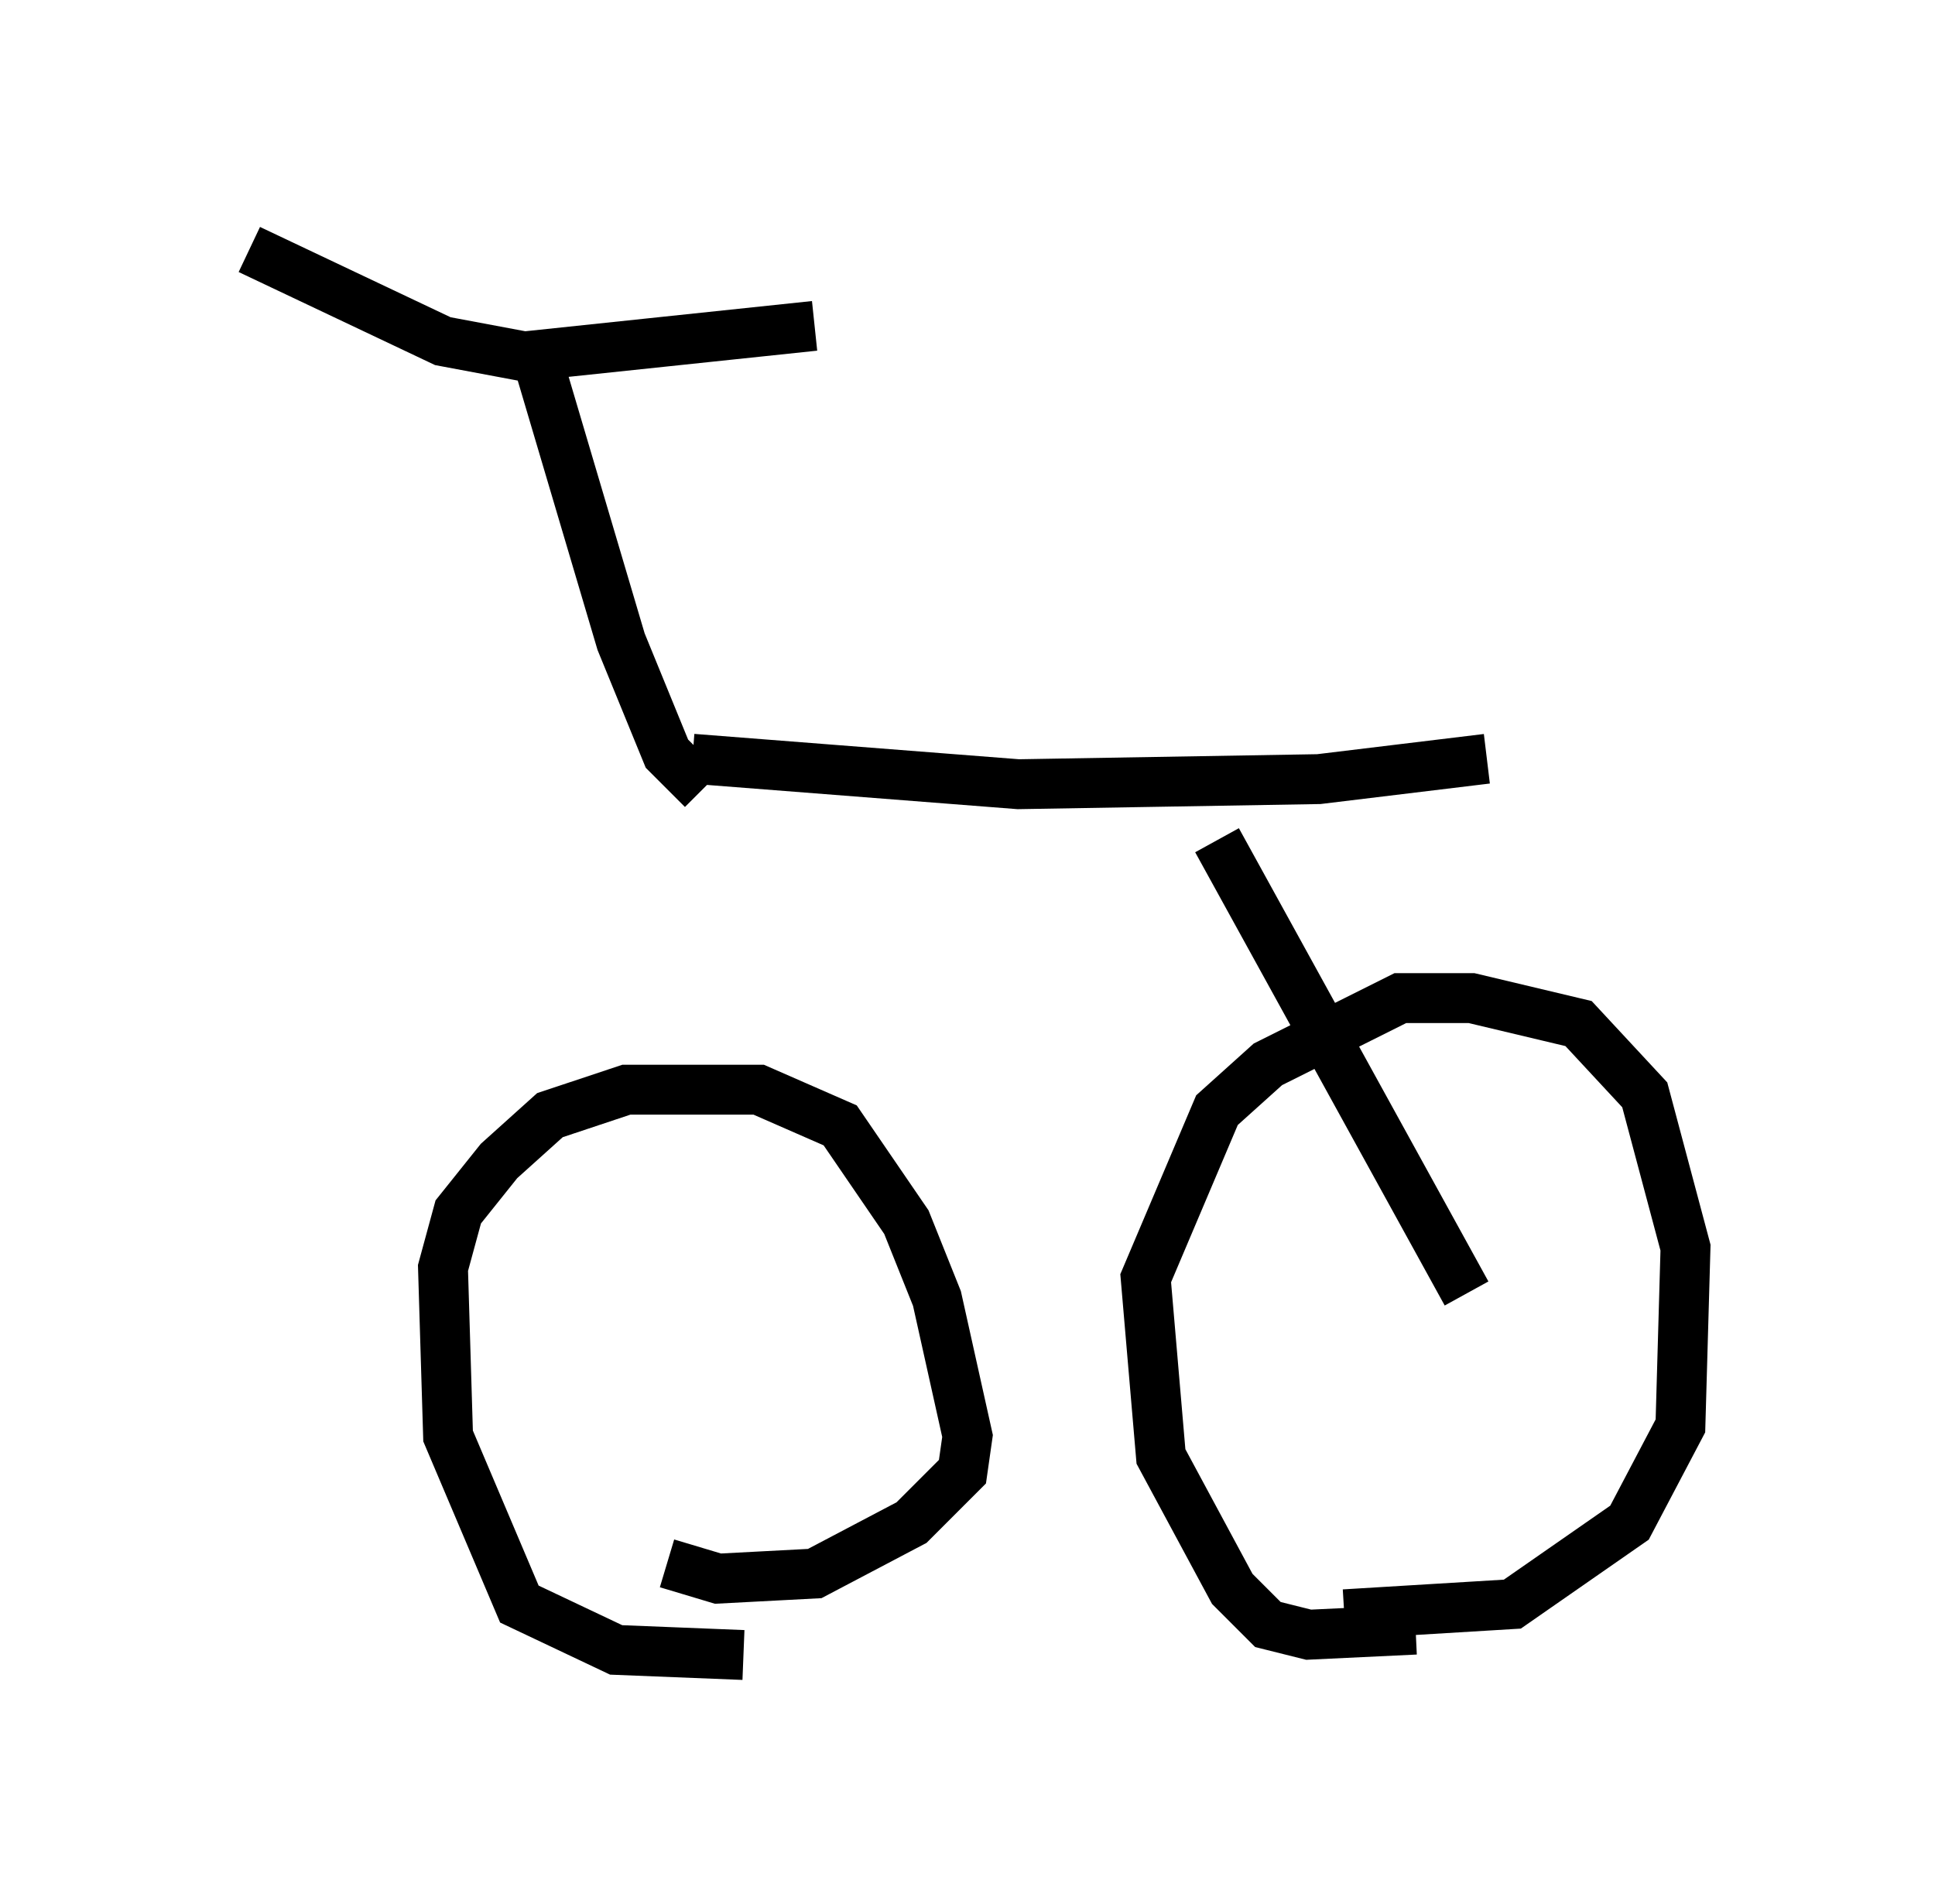 <?xml version="1.0" encoding="utf-8" ?>
<svg baseProfile="full" height="38.175" version="1.1" width="38.788" xmlns="http://www.w3.org/2000/svg" xmlns:ev="http://www.w3.org/2001/xml-events" xmlns:xlink="http://www.w3.org/1999/xlink"><defs /><rect fill="white" height="38.175" width="38.788" x="0" y="0" /><path d="M16.638, 16.638 m-2.654, 8.473 m0.919, 8.065 l-2.552, -0.102 -1.94, -0.919 l-1.429, -3.369 -0.102, -3.369 l0.306, -1.123 0.817, -1.021 l1.021, -0.919 1.531, -0.51 l2.654, 0.0 1.633, 0.715 l1.327, 1.94 0.613, 1.531 l0.613, 2.756 -0.102, 0.715 l-1.021, 1.021 -1.94, 1.021 l-1.94, 0.102 -1.021, -0.306 m11.025, -14.496 l5.002, 9.086 m-1.021, 6.738 l-2.144, 0.102 -0.817, -0.204 l-0.715, -0.715 -1.429, -2.654 l-0.306, -3.573 1.429, -3.369 l1.021, -0.919 2.654, -1.327 l1.429, 0.0 2.144, 0.51 l1.327, 1.429 0.817, 3.063 l-0.102, 3.573 -1.021, 1.94 l-2.348, 1.633 -3.369, 0.204 m-13.067, -17.15 l6.533, 0.51 6.023, -0.102 l3.369, -0.408 m-15.721, 0.613 l-0.715, -0.715 -0.919, -2.246 l-1.633, -5.513 0.306, -0.102 m-6.125, -2.246 l3.879, 1.838 1.633, 0.306 l5.819, -0.613 " fill="none" stroke="black" stroke-width="1" /></svg>